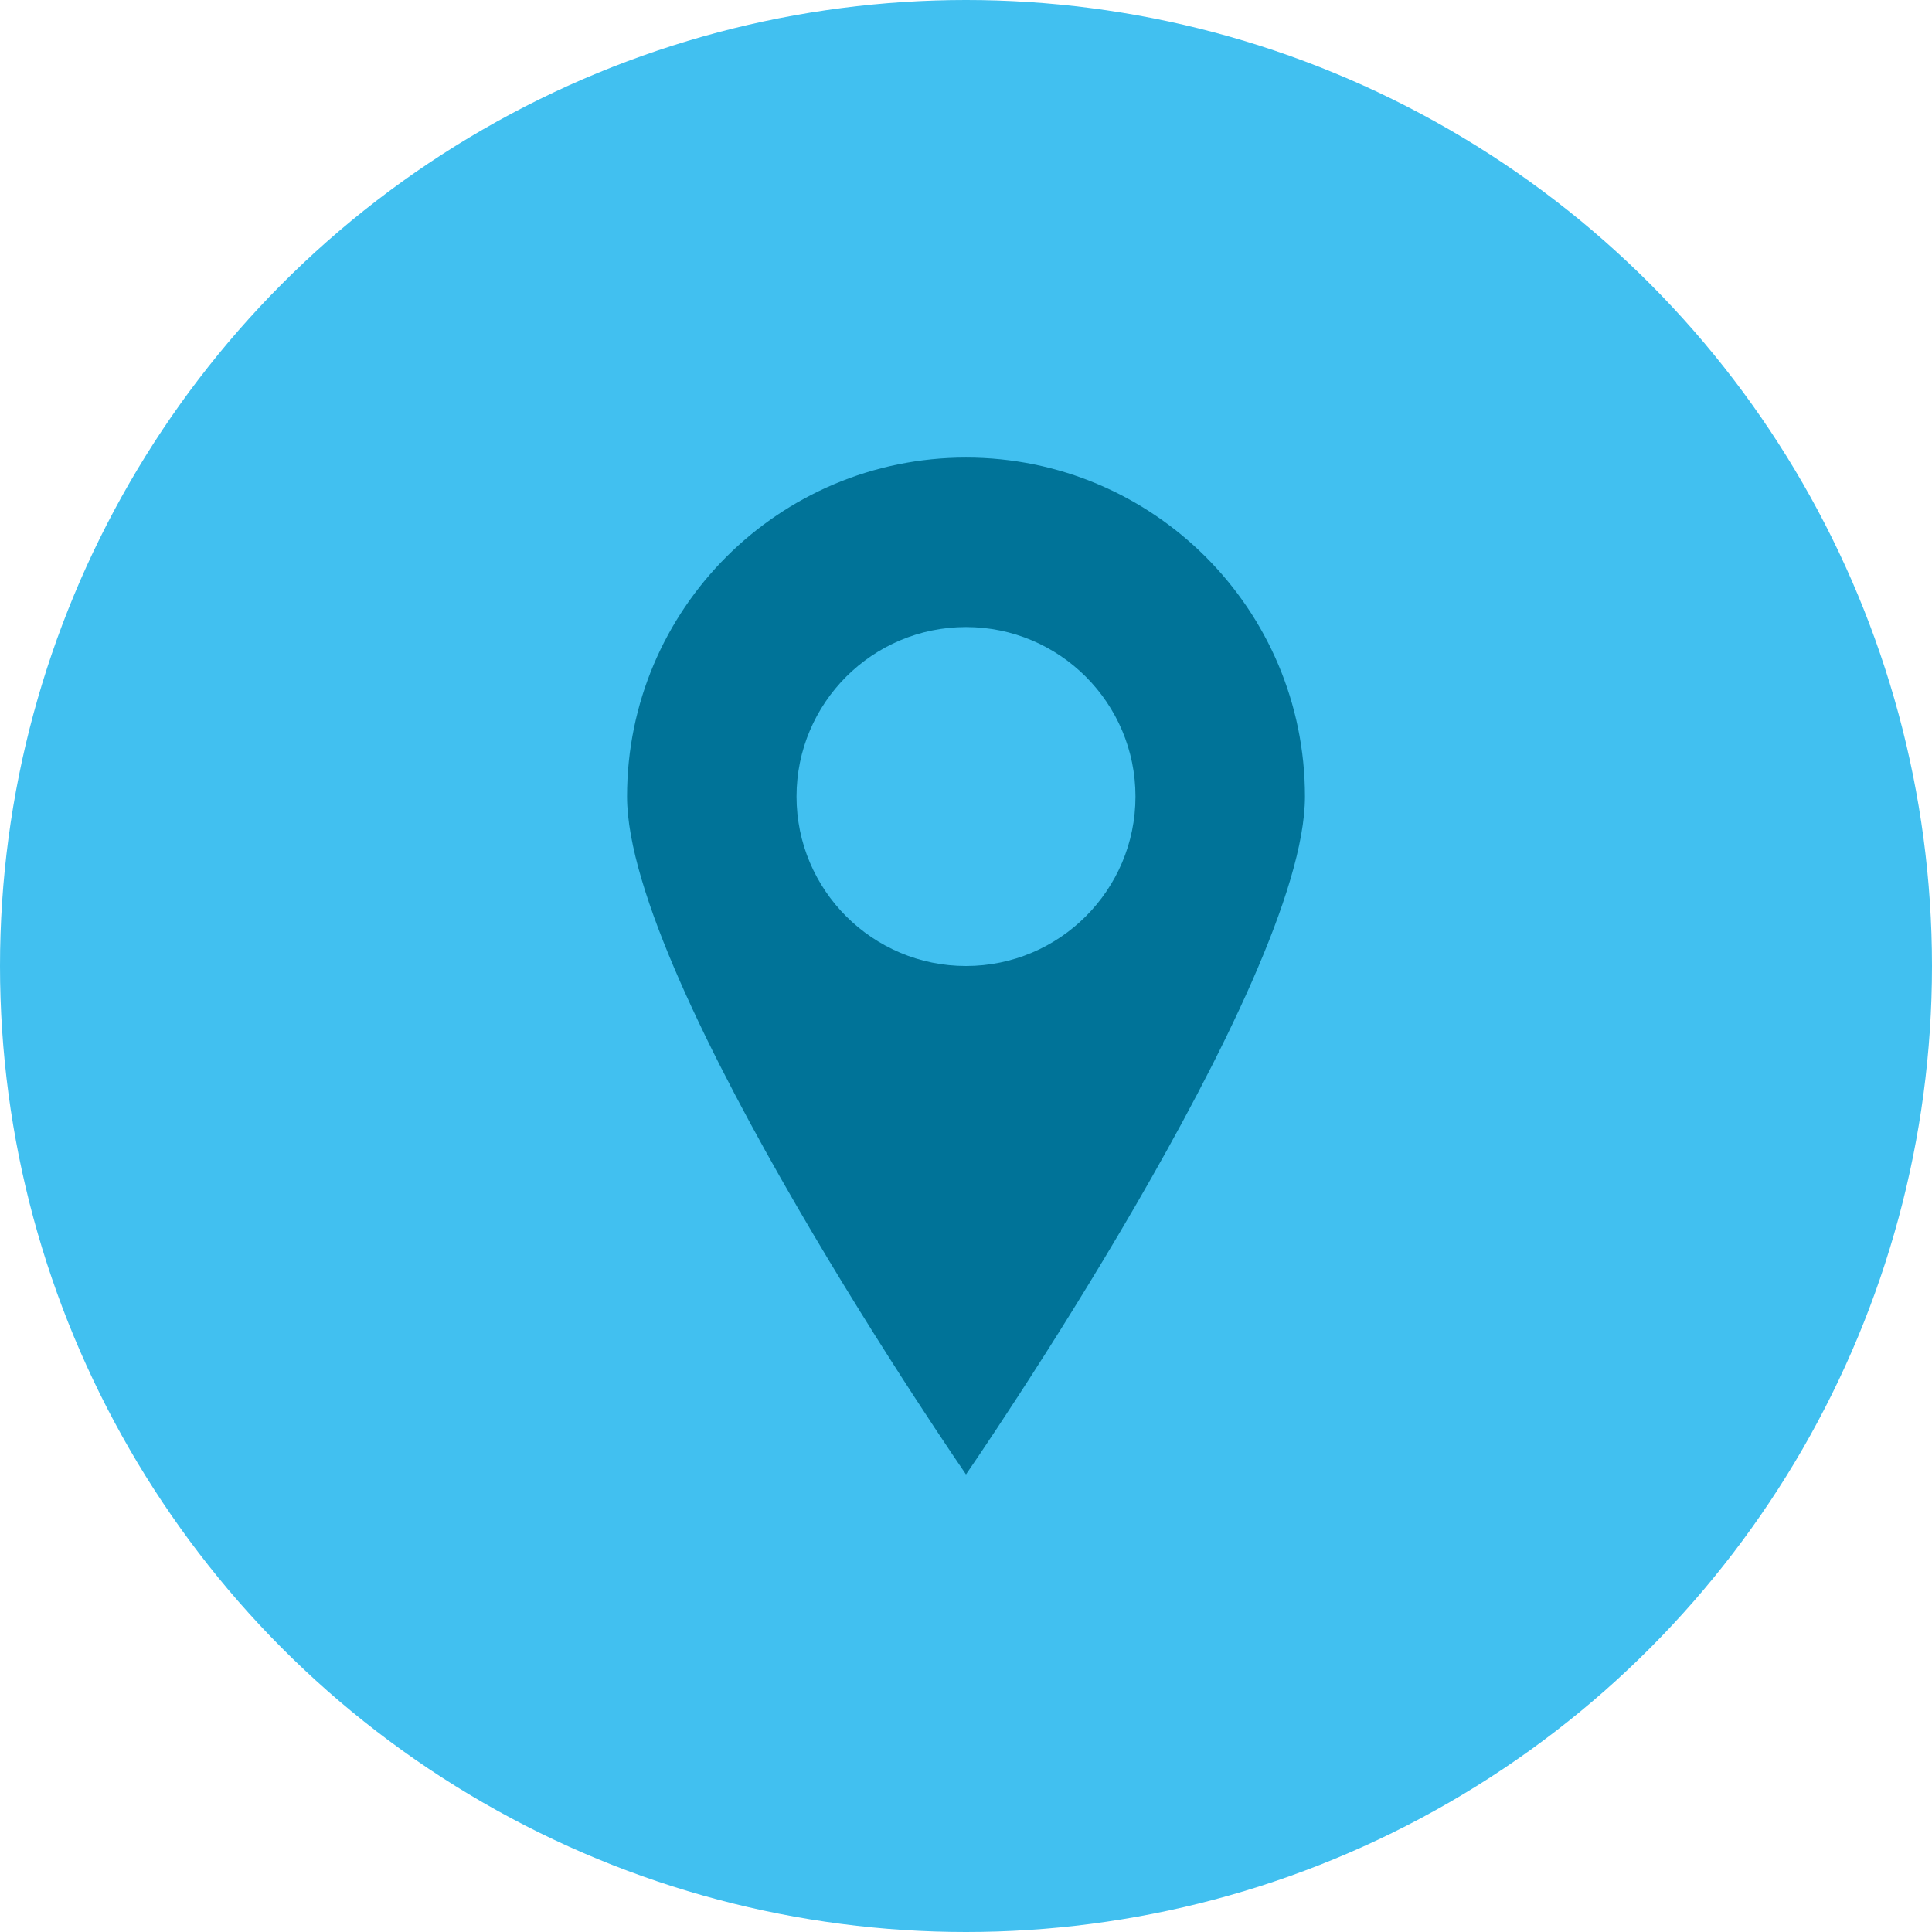 <?xml version="1.0" encoding="utf-8"?>
<!-- Generator: Adobe Illustrator 17.0.0, SVG Export Plug-In . SVG Version: 6.00 Build 0)  -->
<svg version="1.2" baseProfile="tiny" id="Layer_1" xmlns="http://www.w3.org/2000/svg" xmlns:xlink="http://www.w3.org/1999/xlink"
	 x="0px" y="0px" width="43px" height="43px" viewBox="0 0 43 43" xml:space="preserve">
<g>
	<circle fill="#41C0F0" cx="21.5" cy="21.5" r="21.5"/>
	<path fill="#007398" d="M21.5,10.184c-4.166,0-7.544,3.378-7.544,7.544c0,4.166,7.544,15.088,7.544,15.088
		s7.544-10.922,7.544-15.088C29.044,13.562,25.666,10.184,21.5,10.184z M21.5,21.5c-2.082,0-3.772-1.69-3.772-3.772
		c0-2.082,1.69-3.772,3.772-3.772s3.772,1.69,3.772,3.772C25.272,19.81,23.582,21.5,21.5,21.5z"/>
</g>
</svg>
